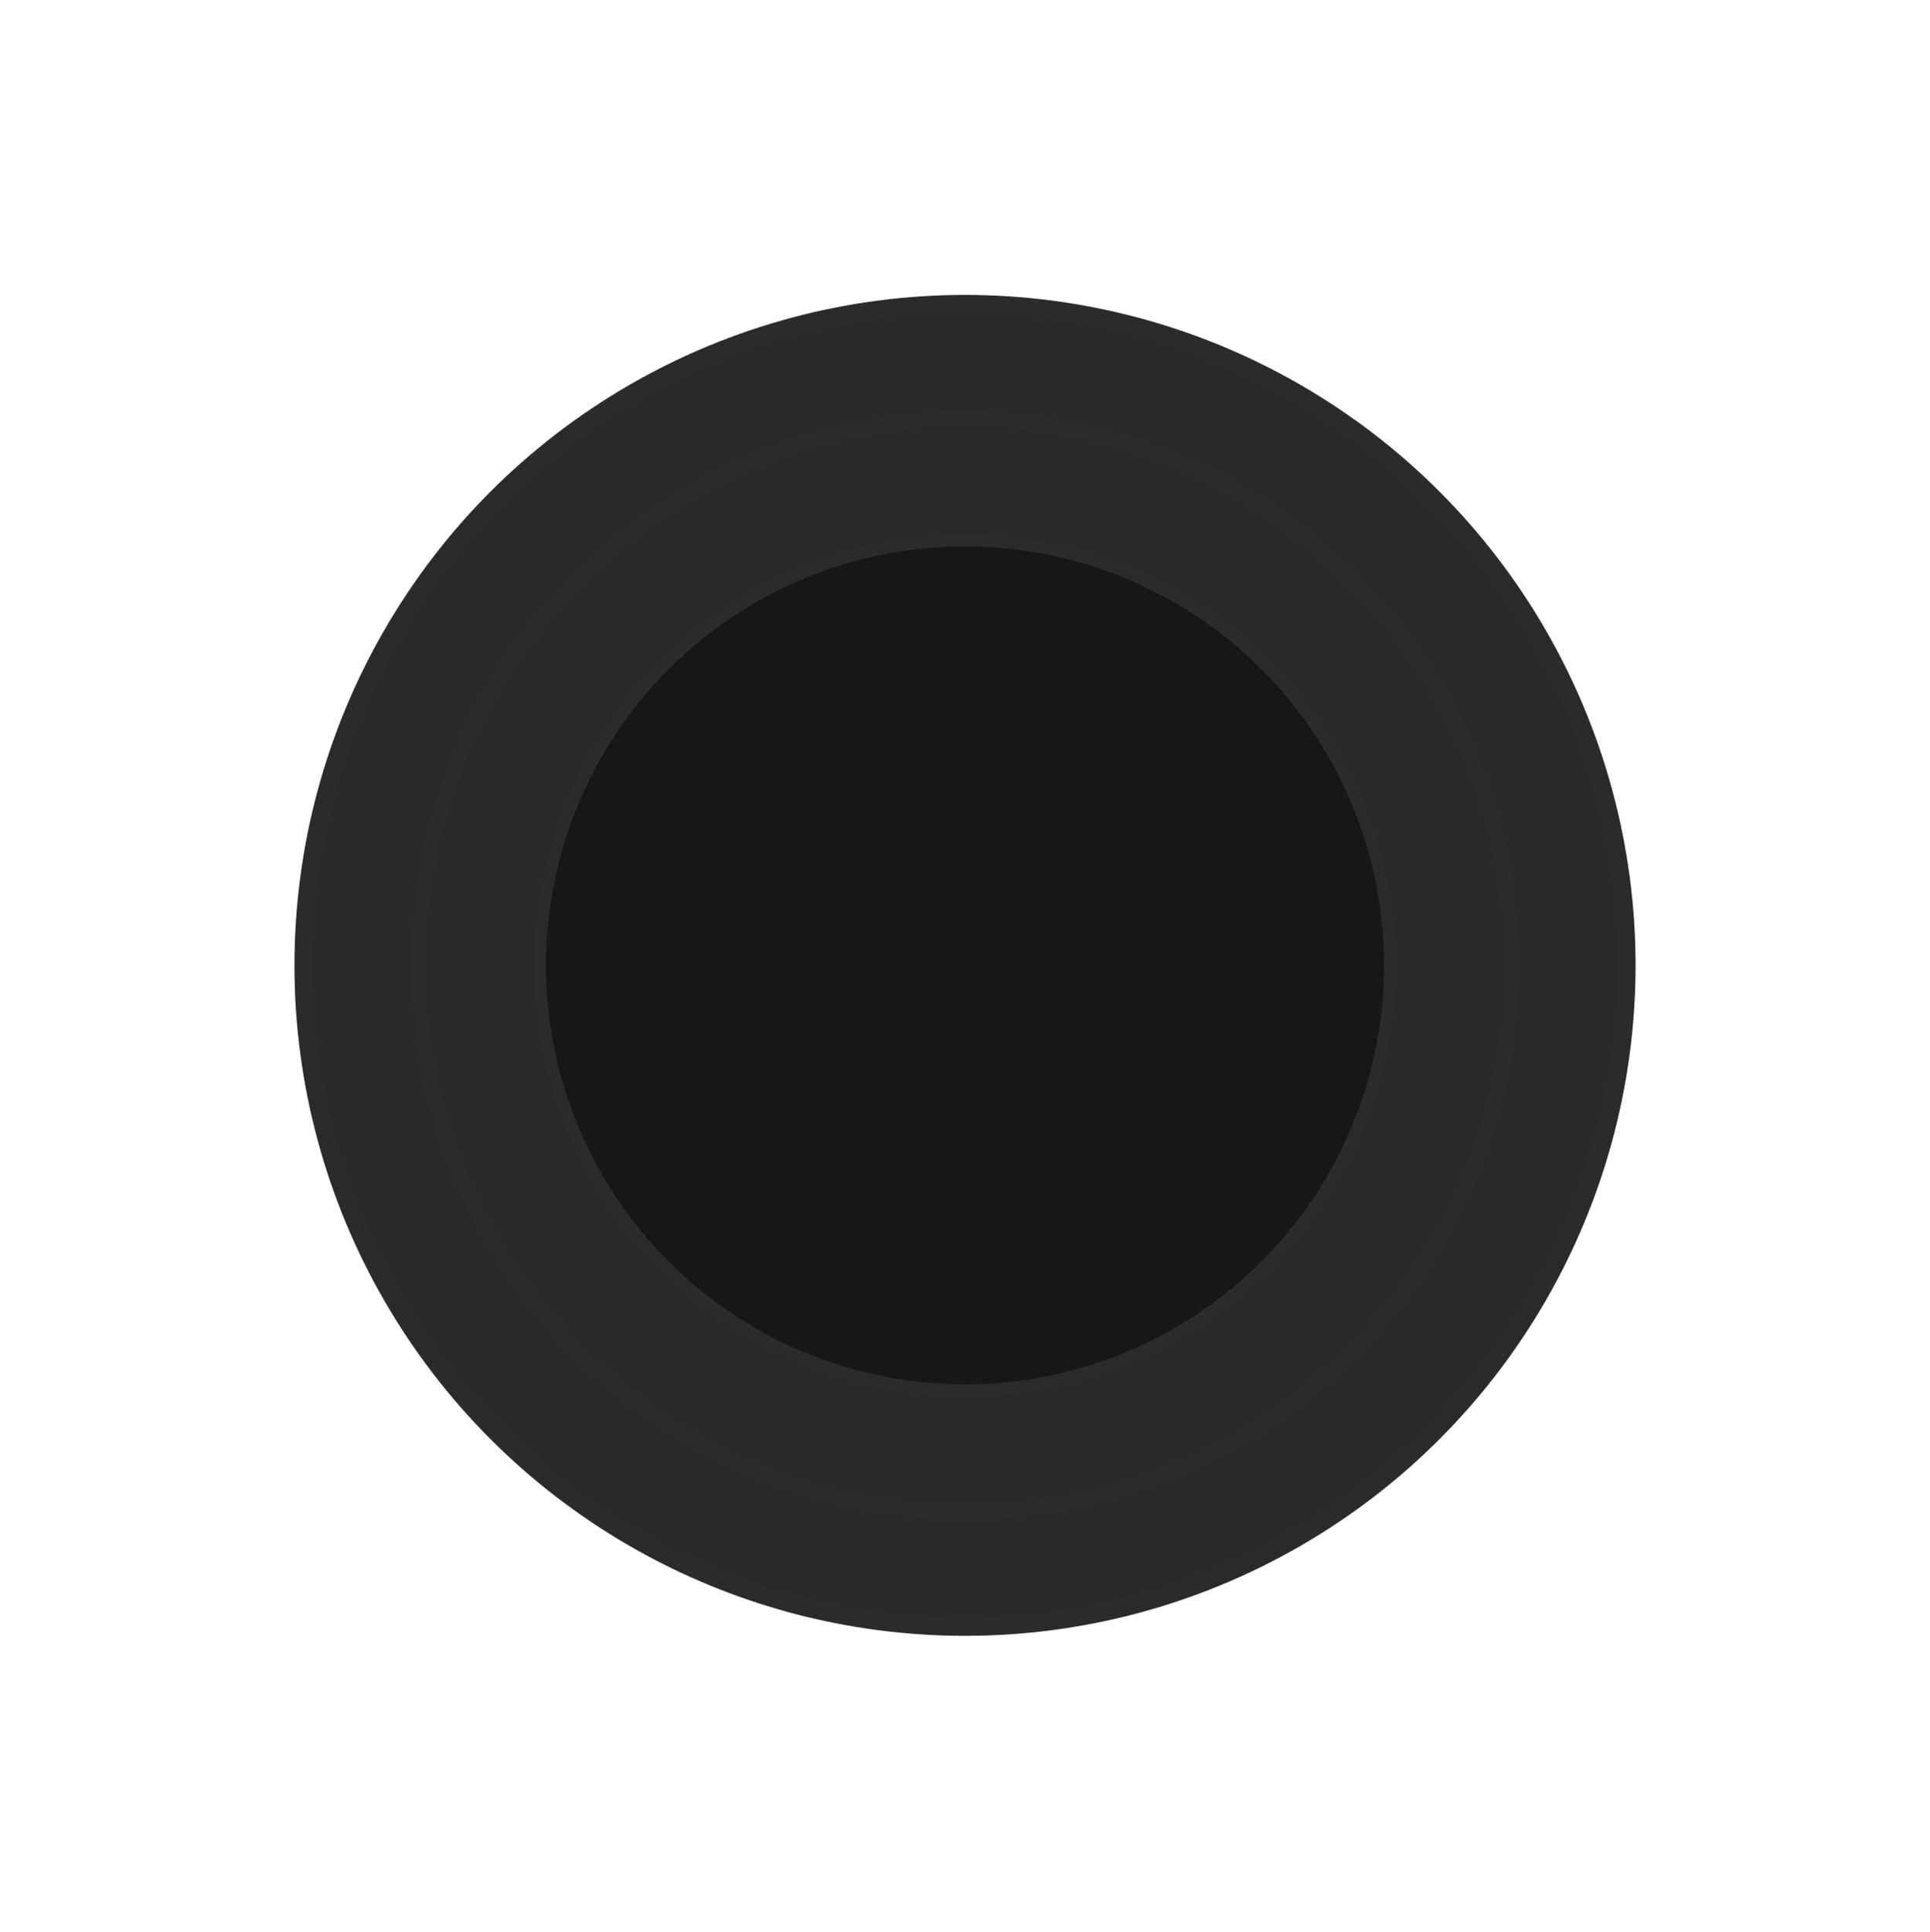 <svg width="741" height="742" viewBox="0 0 741 742" fill="none" xmlns="http://www.w3.org/2000/svg">
<g filter="url(#filter0_dd_11_4356)">
<circle cx="370.507" cy="370.704" r="253.927" fill="#292929"/>
<circle cx="370.507" cy="370.704" r="253.927" stroke="#2B2B2B" stroke-width="7.054"/>
</g>
<g filter="url(#filter1_dd_11_4356)">
<circle cx="370.506" cy="370.715" r="209.909" fill="#292929"/>
<circle cx="370.506" cy="370.715" r="209.909" stroke="#2B2B2B" stroke-width="5.831"/>
</g>
<g filter="url(#filter2_dd_11_4356)">
<circle cx="370.511" cy="370.695" r="163.14" fill="#171717"/>
<circle cx="370.511" cy="370.695" r="163.14" stroke="#2B2B2B" stroke-width="4.532"/>
</g>
<defs>
<filter id="filter0_dd_11_4356" x="0.197" y="0.394" width="740.62" height="740.62" filterUnits="userSpaceOnUse" color-interpolation-filters="sRGB">
<feFlood flood-opacity="0" result="BackgroundImageFix"/>
<feColorMatrix in="SourceAlpha" type="matrix" values="0 0 0 0 0 0 0 0 0 0 0 0 0 0 0 0 0 0 127 0" result="hardAlpha"/>
<feOffset dx="28.214" dy="28.214"/>
<feGaussianBlur stdDeviation="42.321"/>
<feColorMatrix type="matrix" values="0 0 0 0 0 0 0 0 0 0 0 0 0 0 0 0 0 0 1 0"/>
<feBlend mode="normal" in2="BackgroundImageFix" result="effect1_dropShadow_11_4356"/>
<feColorMatrix in="SourceAlpha" type="matrix" values="0 0 0 0 0 0 0 0 0 0 0 0 0 0 0 0 0 0 127 0" result="hardAlpha"/>
<feOffset dx="-28.214" dy="-28.214"/>
<feGaussianBlur stdDeviation="42.321"/>
<feColorMatrix type="matrix" values="0 0 0 0 0.192 0 0 0 0 0.192 0 0 0 0 0.192 0 0 0 0.5 0"/>
<feBlend mode="normal" in2="effect1_dropShadow_11_4356" result="effect2_dropShadow_11_4356"/>
<feBlend mode="normal" in="SourceGraphic" in2="effect2_dropShadow_11_4356" result="shape"/>
</filter>
<filter id="filter1_dd_11_4356" x="64.388" y="64.598" width="612.235" height="612.235" filterUnits="userSpaceOnUse" color-interpolation-filters="sRGB">
<feFlood flood-opacity="0" result="BackgroundImageFix"/>
<feColorMatrix in="SourceAlpha" type="matrix" values="0 0 0 0 0 0 0 0 0 0 0 0 0 0 0 0 0 0 127 0" result="hardAlpha"/>
<feOffset dx="23.323" dy="23.323"/>
<feGaussianBlur stdDeviation="34.985"/>
<feColorMatrix type="matrix" values="0 0 0 0 0 0 0 0 0 0 0 0 0 0 0 0 0 0 1 0"/>
<feBlend mode="normal" in2="BackgroundImageFix" result="effect1_dropShadow_11_4356"/>
<feColorMatrix in="SourceAlpha" type="matrix" values="0 0 0 0 0 0 0 0 0 0 0 0 0 0 0 0 0 0 127 0" result="hardAlpha"/>
<feOffset dx="-23.323" dy="-23.323"/>
<feGaussianBlur stdDeviation="34.985"/>
<feColorMatrix type="matrix" values="0 0 0 0 0.192 0 0 0 0 0.192 0 0 0 0 0.192 0 0 0 0.5 0"/>
<feBlend mode="normal" in2="effect1_dropShadow_11_4356" result="effect2_dropShadow_11_4356"/>
<feBlend mode="normal" in="SourceGraphic" in2="effect2_dropShadow_11_4356" result="shape"/>
</filter>
<filter id="filter2_dd_11_4356" x="132.598" y="132.782" width="475.826" height="475.826" filterUnits="userSpaceOnUse" color-interpolation-filters="sRGB">
<feFlood flood-opacity="0" result="BackgroundImageFix"/>
<feColorMatrix in="SourceAlpha" type="matrix" values="0 0 0 0 0 0 0 0 0 0 0 0 0 0 0 0 0 0 127 0" result="hardAlpha"/>
<feOffset dx="18.127" dy="18.127"/>
<feGaussianBlur stdDeviation="27.19"/>
<feColorMatrix type="matrix" values="0 0 0 0 0 0 0 0 0 0 0 0 0 0 0 0 0 0 1 0"/>
<feBlend mode="normal" in2="BackgroundImageFix" result="effect1_dropShadow_11_4356"/>
<feColorMatrix in="SourceAlpha" type="matrix" values="0 0 0 0 0 0 0 0 0 0 0 0 0 0 0 0 0 0 127 0" result="hardAlpha"/>
<feOffset dx="-18.127" dy="-18.127"/>
<feGaussianBlur stdDeviation="27.19"/>
<feColorMatrix type="matrix" values="0 0 0 0 0.192 0 0 0 0 0.192 0 0 0 0 0.192 0 0 0 0.5 0"/>
<feBlend mode="normal" in2="effect1_dropShadow_11_4356" result="effect2_dropShadow_11_4356"/>
<feBlend mode="normal" in="SourceGraphic" in2="effect2_dropShadow_11_4356" result="shape"/>
</filter>
</defs>
</svg>
